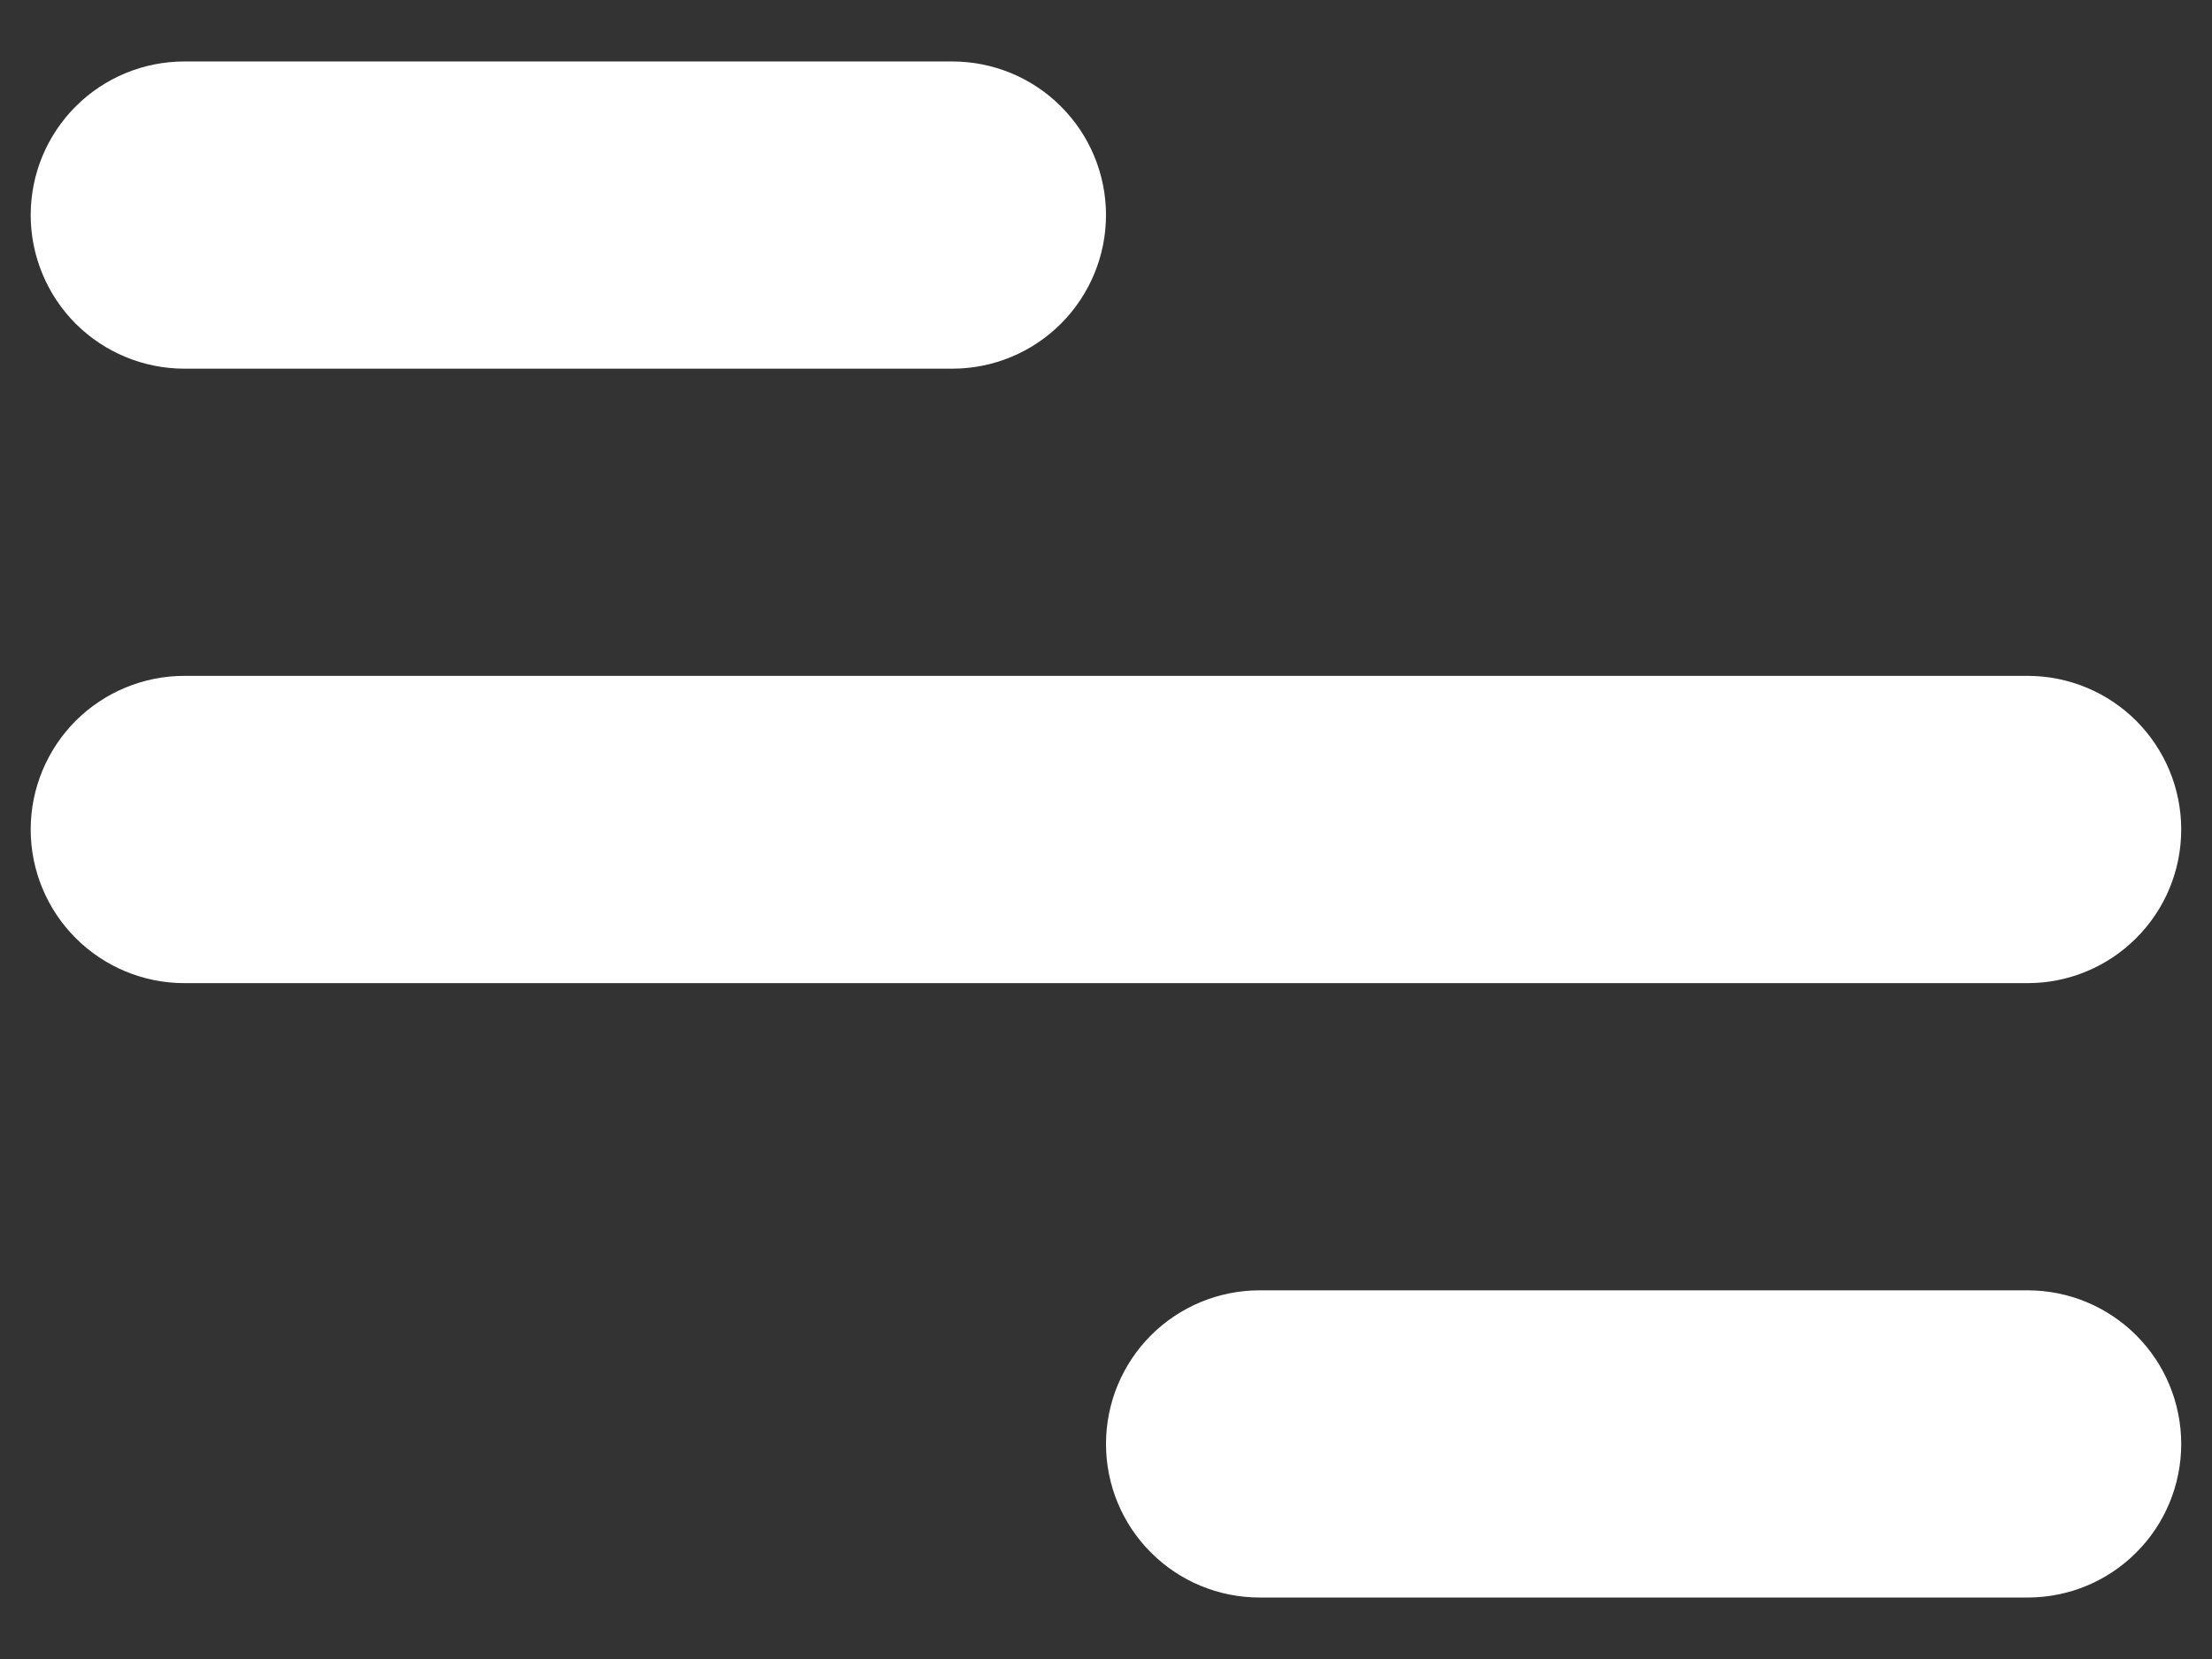 <svg width="24" height="18" viewBox="0 0 24 18" fill="none" xmlns="http://www.w3.org/2000/svg">
<rect x="0" y="0" width="24" height="18" fill="#333333" stroke="none"/>
<path d="M2 0.667H10.333C10.775 0.667 11.199 0.842 11.511 1.155C11.824 1.467 12 1.891 12 2.333C12 2.775 11.824 3.199 11.511 3.512C11.199 3.824 10.775 4 10.333 4H2C1.558 4 1.134 3.824 0.821 3.512C0.509 3.199 0.333 2.775 0.333 2.333C0.333 1.891 0.509 1.467 0.821 1.155C1.134 0.842 1.558 0.667 2 0.667ZM13.666 14H22C22.442 14 22.866 14.176 23.178 14.488C23.491 14.801 23.666 15.225 23.666 15.667C23.666 16.109 23.491 16.533 23.178 16.845C22.866 17.158 22.442 17.333 22 17.333H13.666C13.224 17.333 12.8 17.158 12.488 16.845C12.175 16.533 12 16.109 12 15.667C12 15.225 12.175 14.801 12.488 14.488C12.8 14.176 13.224 14 13.666 14ZM2 7.333H22C22.442 7.333 22.866 7.509 23.178 7.821C23.491 8.134 23.666 8.558 23.666 9C23.666 9.442 23.491 9.866 23.178 10.178C22.866 10.491 22.442 10.667 22 10.667H2C1.558 10.667 1.134 10.491 0.821 10.178C0.509 9.866 0.333 9.442 0.333 9C0.333 8.558 0.509 8.134 0.821 7.821C1.134 7.509 1.558 7.333 2 7.333Z" fill="white"/>
</svg>
